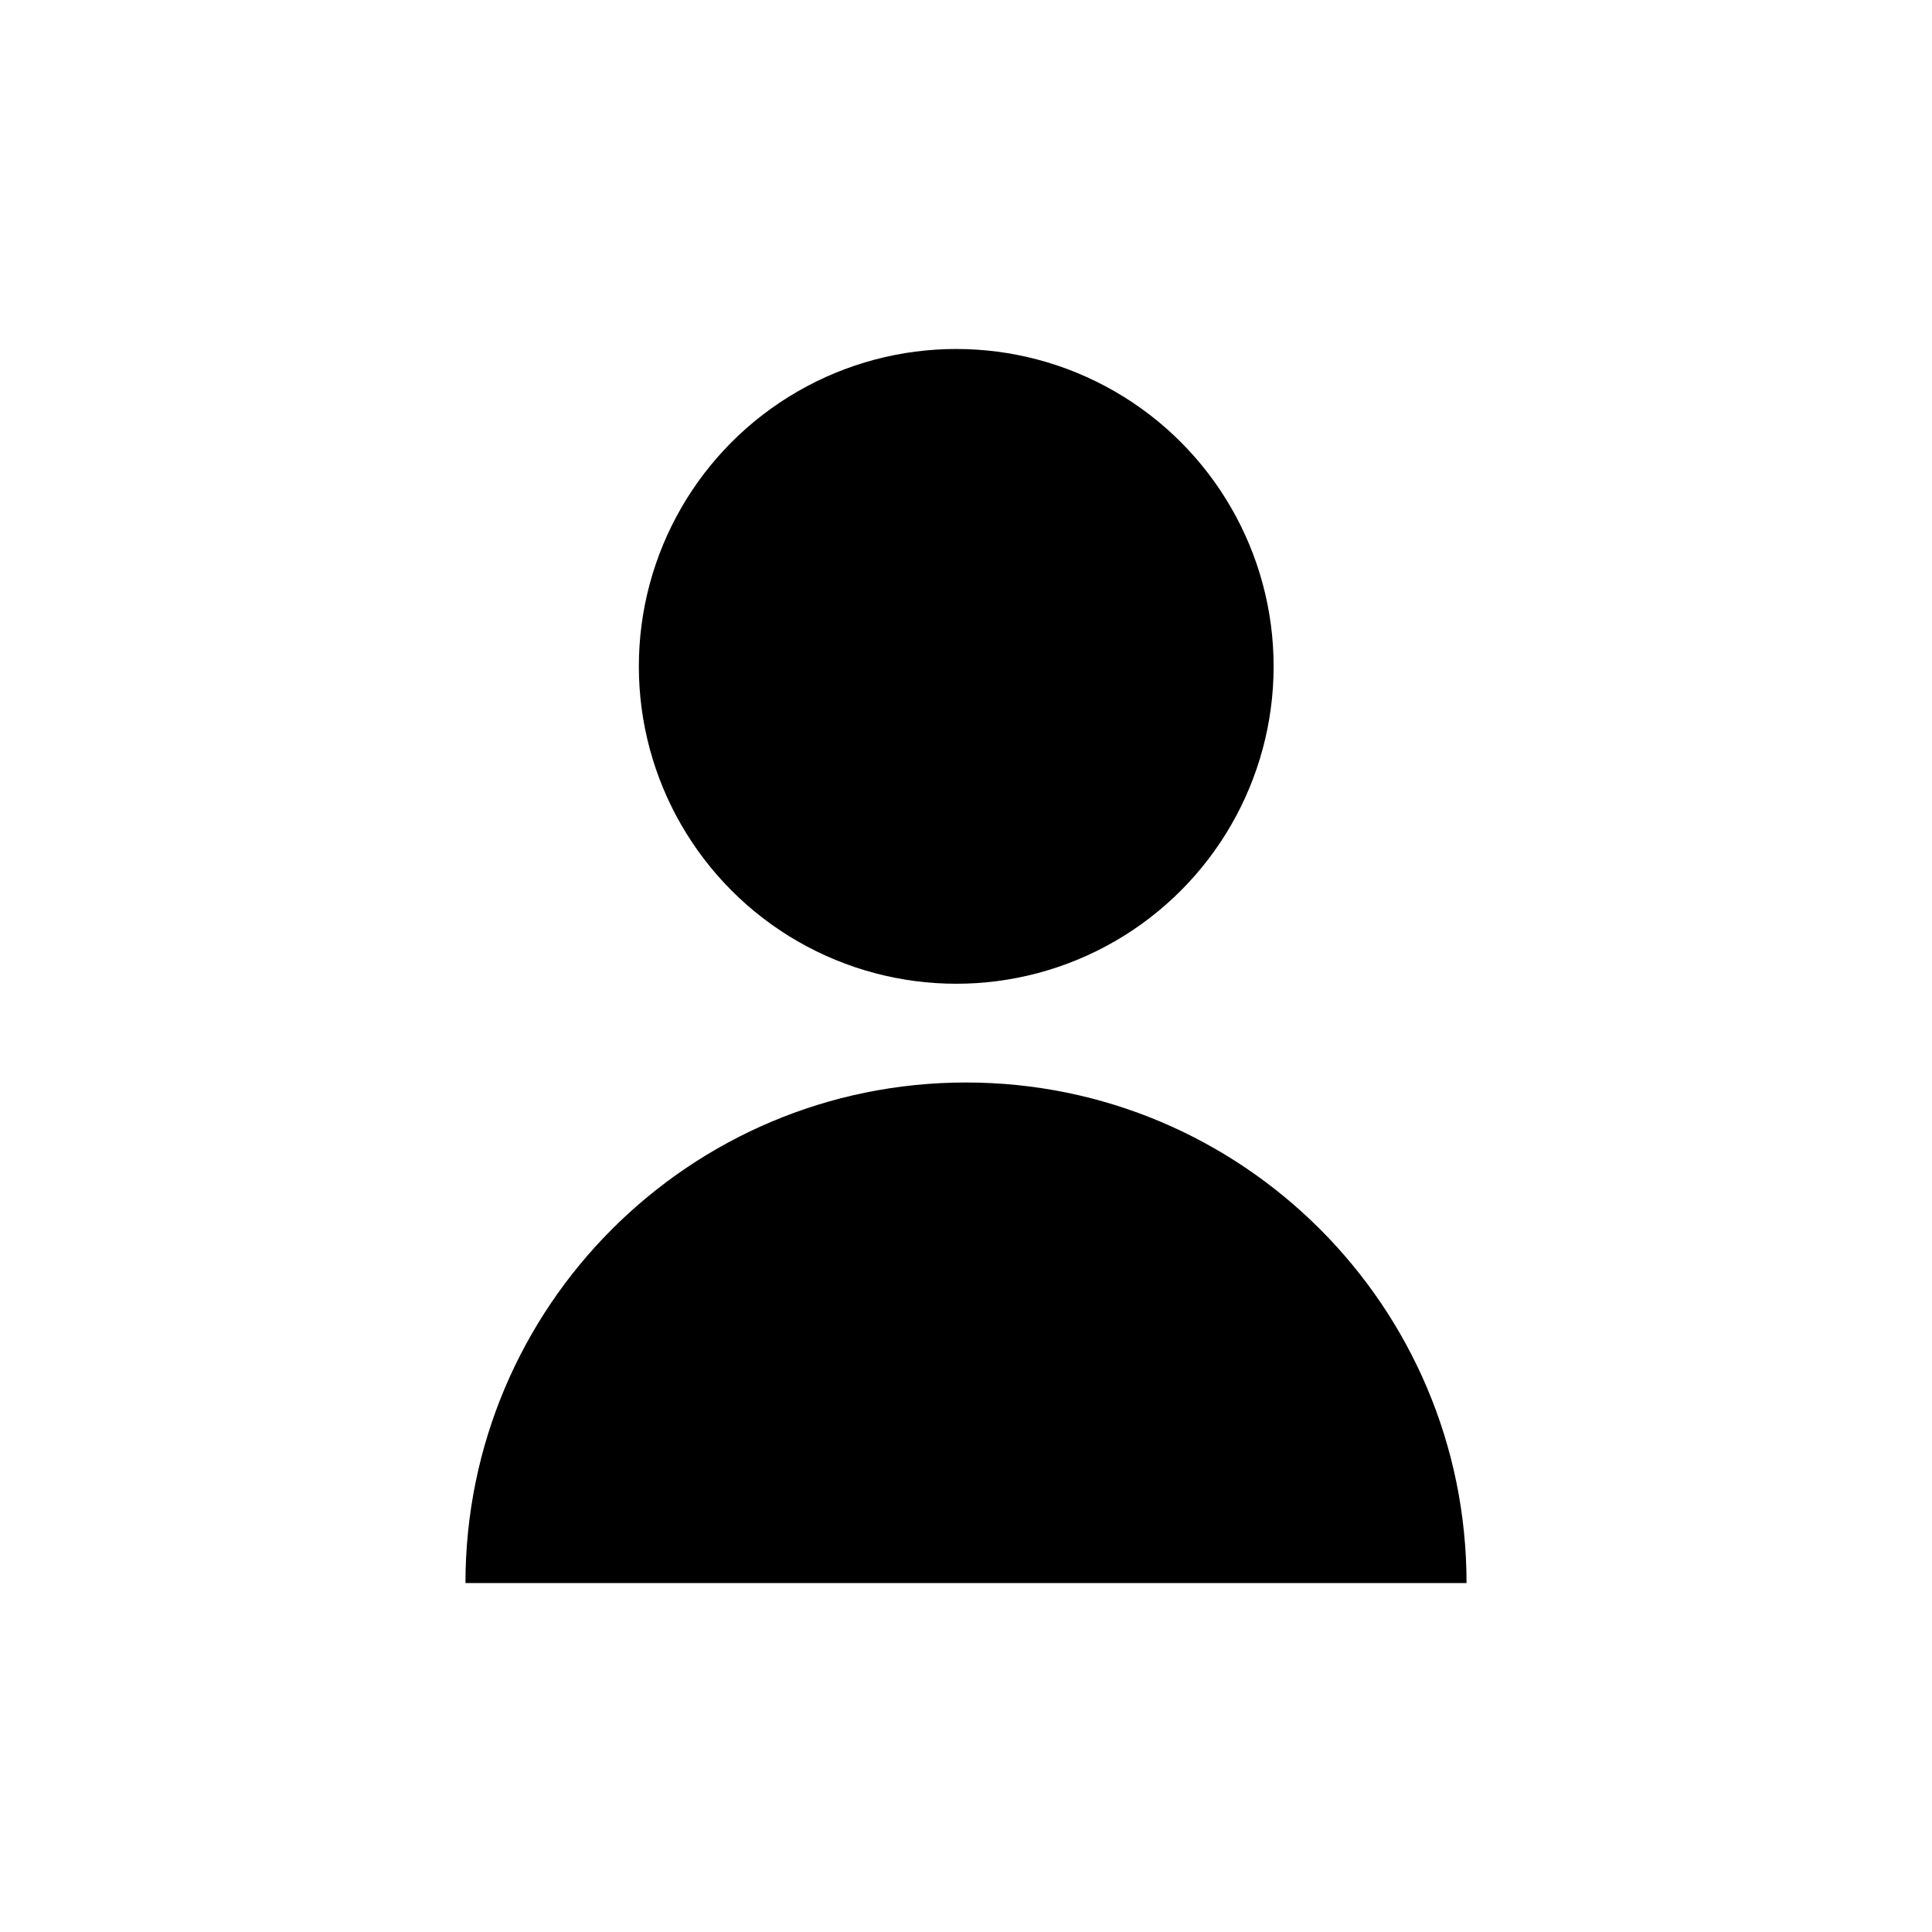<svg xmlns="http://www.w3.org/2000/svg" xmlns:xlink="http://www.w3.org/1999/xlink" width="100" height="100" viewBox="0 0 100 100"><g><g transform="translate(50 50) scale(0.69 0.69) rotate(0) translate(-50 -50)" style="fill:#000000"><svg fill="#000000" xmlns="http://www.w3.org/2000/svg" xmlns:xlink="http://www.w3.org/1999/xlink" version="1.1" x="0px" y="0px" viewBox="0 0 95 95" enable-background="new 0 0 95 95" xml:space="preserve"><g><circle cx="46.804" cy="26.147" r="22.618"></circle><path d="M47.5,55.802c-19.699,0-35.67,15.97-35.67,35.67h71.34C83.17,71.771,67.199,55.802,47.5,55.802z"></path></g></svg></g></g></svg>